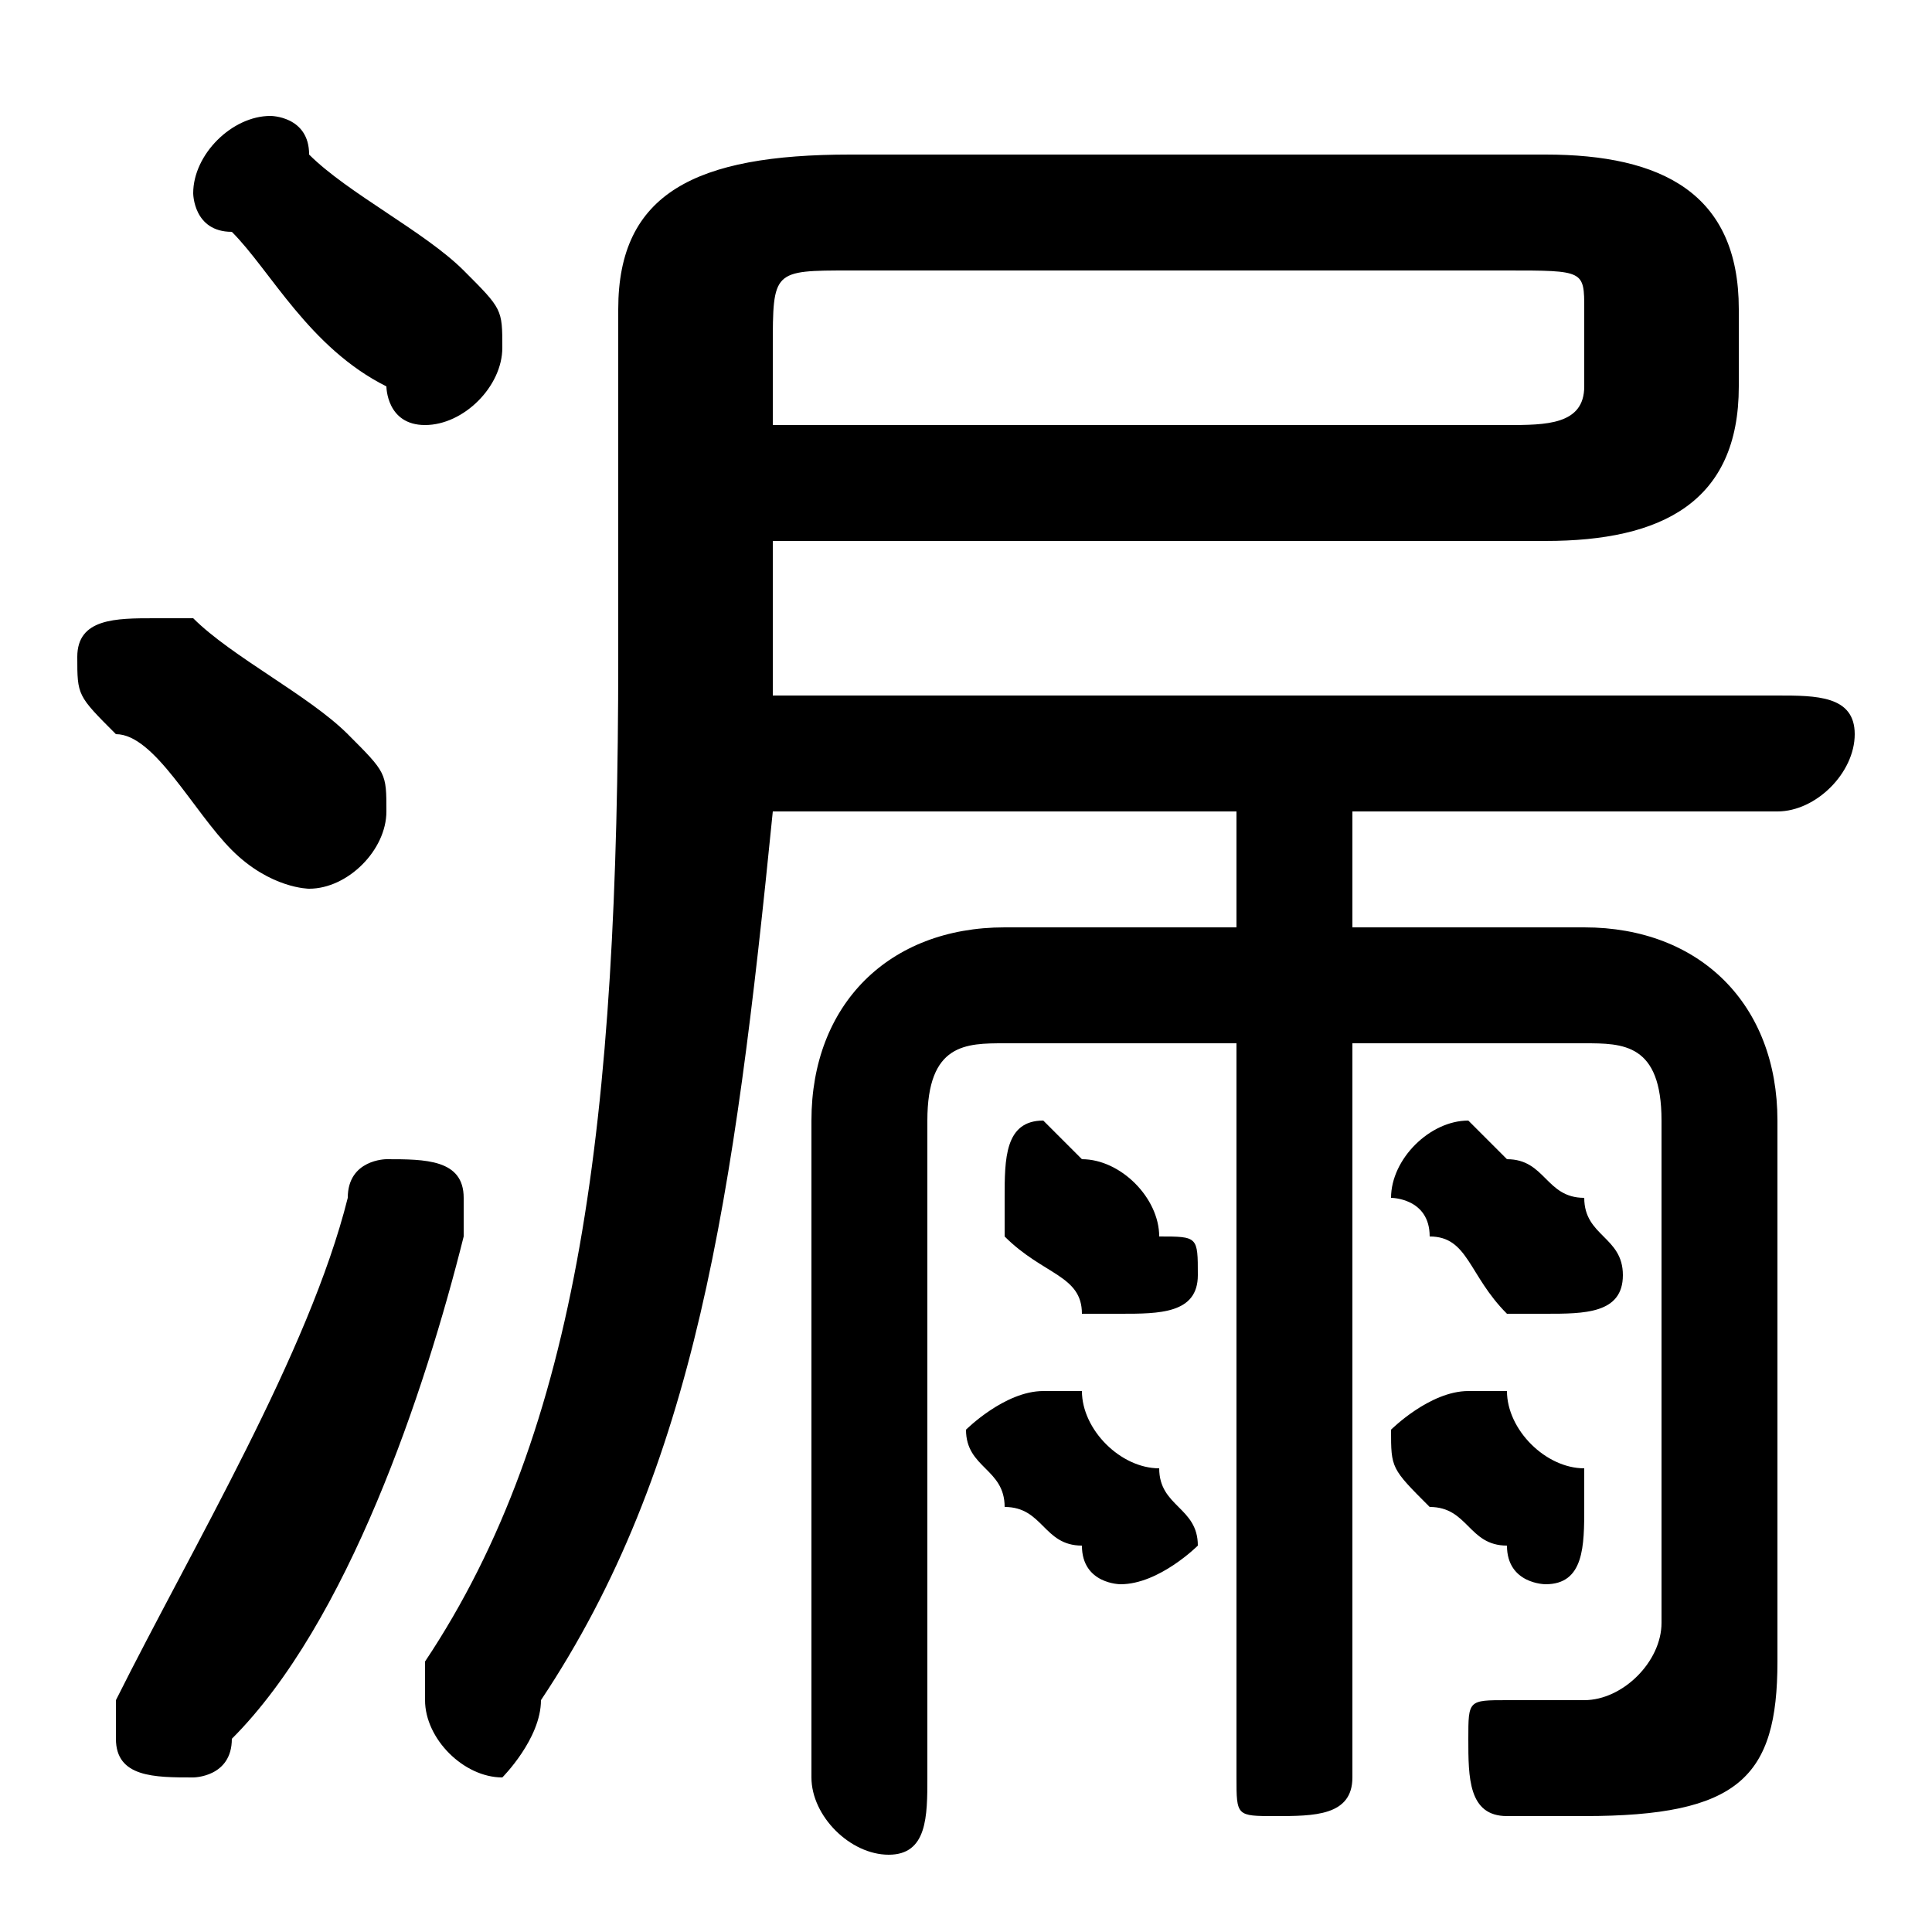 <svg xmlns="http://www.w3.org/2000/svg" viewBox="0 -44.0 50.0 50.0">
    <rect x="0" y="-44.0" width="50.0" height="50.0" fill="#808080" stroke="none"/>
    <g transform="scale(1, -1)">
        <!-- ボディの枠 -->
        <rect x="0" y="-6.0" width="50.0" height="50.0"
            stroke="white" fill="white"/>
        <!-- グリフ座標系の原点 -->
        <circle cx="0" cy="0" r="5" fill="white"/>
        <!-- グリフのアウトライン -->
        <g style="fill:black;stroke:#000000;stroke-width:0;stroke-linecap:round;stroke-linejoin:round;">
        <path d="M 20.0 26.0 L 20.0 27.0 L 20.0 30.0 L 40.0 30.0 C 43.0 30.0 45.0 31.0 45.0 34.0 L 45.0 36.0 C 45.0 39.0 43.0 40.0 40.0 40.0 L 22.0 40.0 C 18.0 40.0 16.0 39.0 16.0 36.0 L 16.0 27.0 C 16.0 15.0 15.0 7.0 11.0 1.0 C 11.0 1.0 11.0 0.0 11.0 -0.0 C 11.0 -1.0 12.0 -2.0 13.0 -2.0 C 13.0 -2.0 14.0 -1.0 14.0 -0.0 C 18.0 6.0 19.0 13.0 20.0 23.0 L 32.0 23.0 L 32.0 20.0 L 26.0 20.0 C 23.0 20.0 21.0 18.0 21.0 15.0 L 21.0 -2.0 C 21.0 -3.0 22.0 -4.0 23.0 -4.0 C 24.0 -4.0 24.0 -3.0 24.0 -2.0 L 24.0 15.0 C 24.0 17.0 25.0 17.0 26.0 17.0 L 32.0 17.0 L 32.0 -2.0 C 32.0 -3.0 32.0 -3.0 33.0 -3.0 C 34.0 -3.0 35.0 -3.0 35.0 -2.0 L 35.0 17.0 L 41.0 17.0 C 42.0 17.0 43.0 17.0 43.0 15.0 L 43.0 2.0 C 43.0 1.0 42.0 0.0 41.0 0.0 C 41.0 0.0 40.0 0.0 39.0 0.0 C 38.0 0.0 38.0 -0.0 38.0 -1.0 C 38.0 -2.0 38.0 -3.0 39.0 -3.0 C 40.0 -3.0 41.0 -3.0 41.0 -3.0 C 45.0 -3.0 46.0 -2.0 46.0 1.0 L 46.0 15.0 C 46.0 18.0 44.0 20.0 41.0 20.0 L 35.0 20.0 L 35.0 23.0 L 46.0 23.0 C 47.0 23.0 48.0 24.0 48.0 25.0 C 48.0 26.0 47.0 26.0 46.0 26.0 Z M 20.0 33.0 L 20.0 35.0 C 20.0 37.0 20.0 37.0 22.0 37.0 L 39.0 37.0 C 41.0 37.0 41.0 37.0 41.0 36.0 L 41.0 34.0 C 41.0 33.0 40.0 33.0 39.0 33.0 Z M 28.0 14.0 C 28.0 14.0 27.0 15.0 27.0 15.0 C 26.0 15.0 26.0 14.0 26.0 13.0 C 26.0 13.0 26.0 12.0 26.0 12.0 C 27.0 11.0 28.0 11.0 28.0 10.0 C 29.0 10.0 29.0 10.0 29.0 10.0 C 30.0 10.0 31.0 10.0 31.0 11.0 C 31.0 12.0 31.0 12.0 30.0 12.0 C 30.0 13.0 29.0 14.0 28.0 14.0 Z M 8.0 40.0 C 8.0 41.0 7.0 41.0 7.0 41.0 C 6.0 41.0 5.0 40.0 5.0 39.0 C 5.0 39.0 5.0 38.0 6.0 38.0 C 7.0 37.0 8.0 35.0 10.0 34.0 C 10.0 34.0 10.0 33.0 11.0 33.0 C 12.0 33.0 13.0 34.0 13.0 35.0 C 13.0 36.0 13.0 36.0 12.0 37.0 C 11.0 38.0 9.0 39.0 8.0 40.0 Z M 9.0 13.0 C 8.0 9.0 5.0 4.0 3.0 0.0 C 3.0 -0.0 3.0 -0.0 3.0 -1.0 C 3.0 -2.0 4.0 -2.0 5.0 -2.0 C 5.0 -2.0 6.0 -2.0 6.0 -1.0 C 9.0 2.0 11.0 8.0 12.0 12.0 C 12.0 12.0 12.0 13.0 12.0 13.0 C 12.0 14.0 11.0 14.0 10.0 14.0 C 10.0 14.0 9.0 14.0 9.0 13.0 Z M 5.0 28.0 C 4.0 28.0 4.0 28.0 4.0 28.0 C 3.0 28.0 2.0 28.0 2.0 27.0 C 2.0 26.0 2.0 26.0 3.0 25.0 C 4.0 25.0 5.0 23.0 6.0 22.0 C 7.0 21.0 8.0 21.0 8.0 21.0 C 9.0 21.0 10.0 22.0 10.0 23.0 C 10.0 24.0 10.0 24.0 9.0 25.0 C 8.0 26.0 6.0 27.0 5.0 28.0 Z M 28.0 8.0 C 27.0 8.0 27.0 8.0 27.0 8.0 C 26.0 8.0 25.0 7.0 25.0 7.0 C 25.0 6.0 26.0 6.0 26.0 5.0 C 27.0 5.0 27.0 4.0 28.0 4.0 C 28.0 3.0 29.0 3.0 29.0 3.0 C 30.0 3.0 31.0 4.0 31.0 4.0 C 31.0 5.0 30.0 5.0 30.0 6.0 C 29.0 6.0 28.0 7.0 28.0 8.0 Z M 39.0 14.0 C 38.0 15.0 38.0 15.0 38.0 15.0 C 37.0 15.0 36.0 14.0 36.0 13.0 C 36.0 13.0 37.0 13.0 37.0 12.0 C 38.0 12.0 38.0 11.0 39.0 10.0 C 39.0 10.0 40.0 10.0 40.0 10.0 C 41.0 10.0 42.0 10.0 42.0 11.0 C 42.0 12.0 41.0 12.0 41.0 13.0 C 40.0 13.0 40.0 14.0 39.0 14.0 Z M 39.0 8.0 C 38.0 8.0 38.0 8.0 38.0 8.0 C 37.0 8.0 36.0 7.0 36.0 7.0 C 36.0 6.0 36.0 6.0 37.0 5.0 C 38.0 5.0 38.0 4.0 39.0 4.0 C 39.0 3.0 40.0 3.0 40.0 3.0 C 41.0 3.0 41.0 4.0 41.0 5.0 C 41.0 5.0 41.0 5.0 41.0 6.0 C 40.0 6.0 39.0 7.0 39.0 8.0 Z"/>
    </g>
    </g>
</svg>
